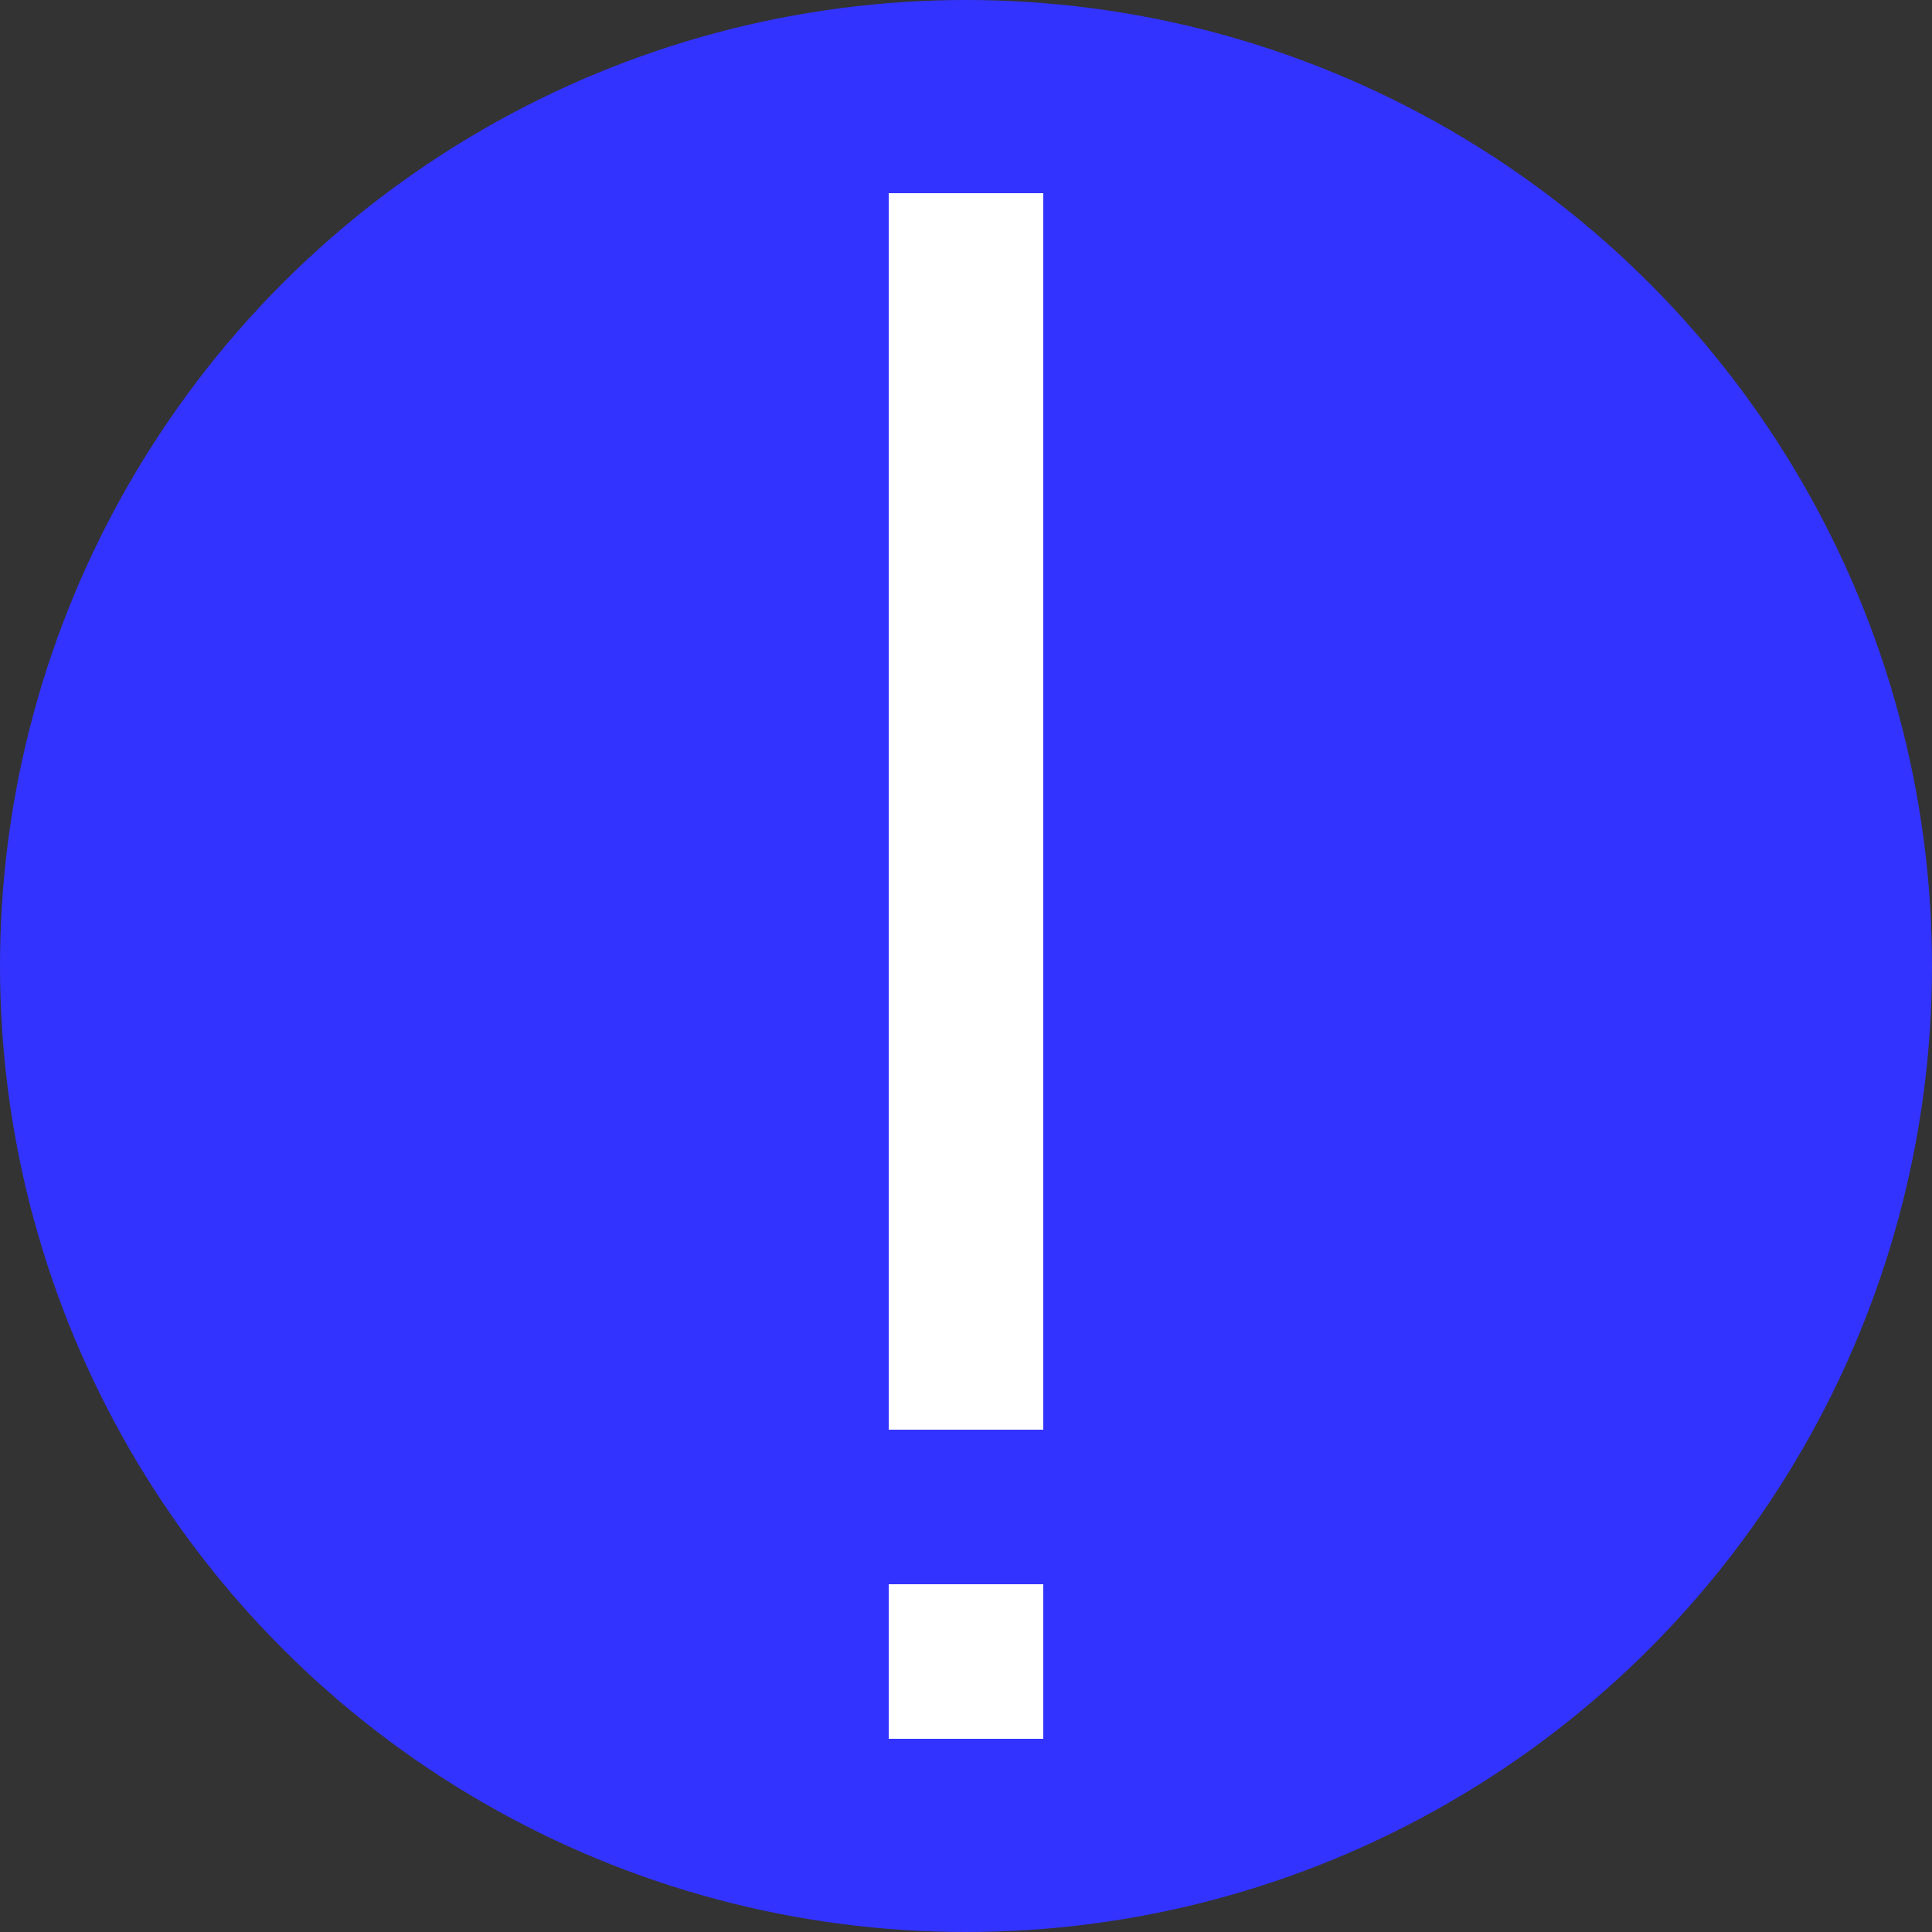 <svg width="50" height="50" viewBox="0 0 50 50" fill="none" xmlns="http://www.w3.org/2000/svg">
<rect x="0" y="0" width="50" height="50" fill="#333333" stroke="none"/>
<circle cx="25" cy="25" r="25" fill="#3333FF"/>
<rect x="23" y="5" width="4" height="32" fill="white"/>
<rect x="23" y="41" width="4" height="4" fill="white"/>
</svg>
